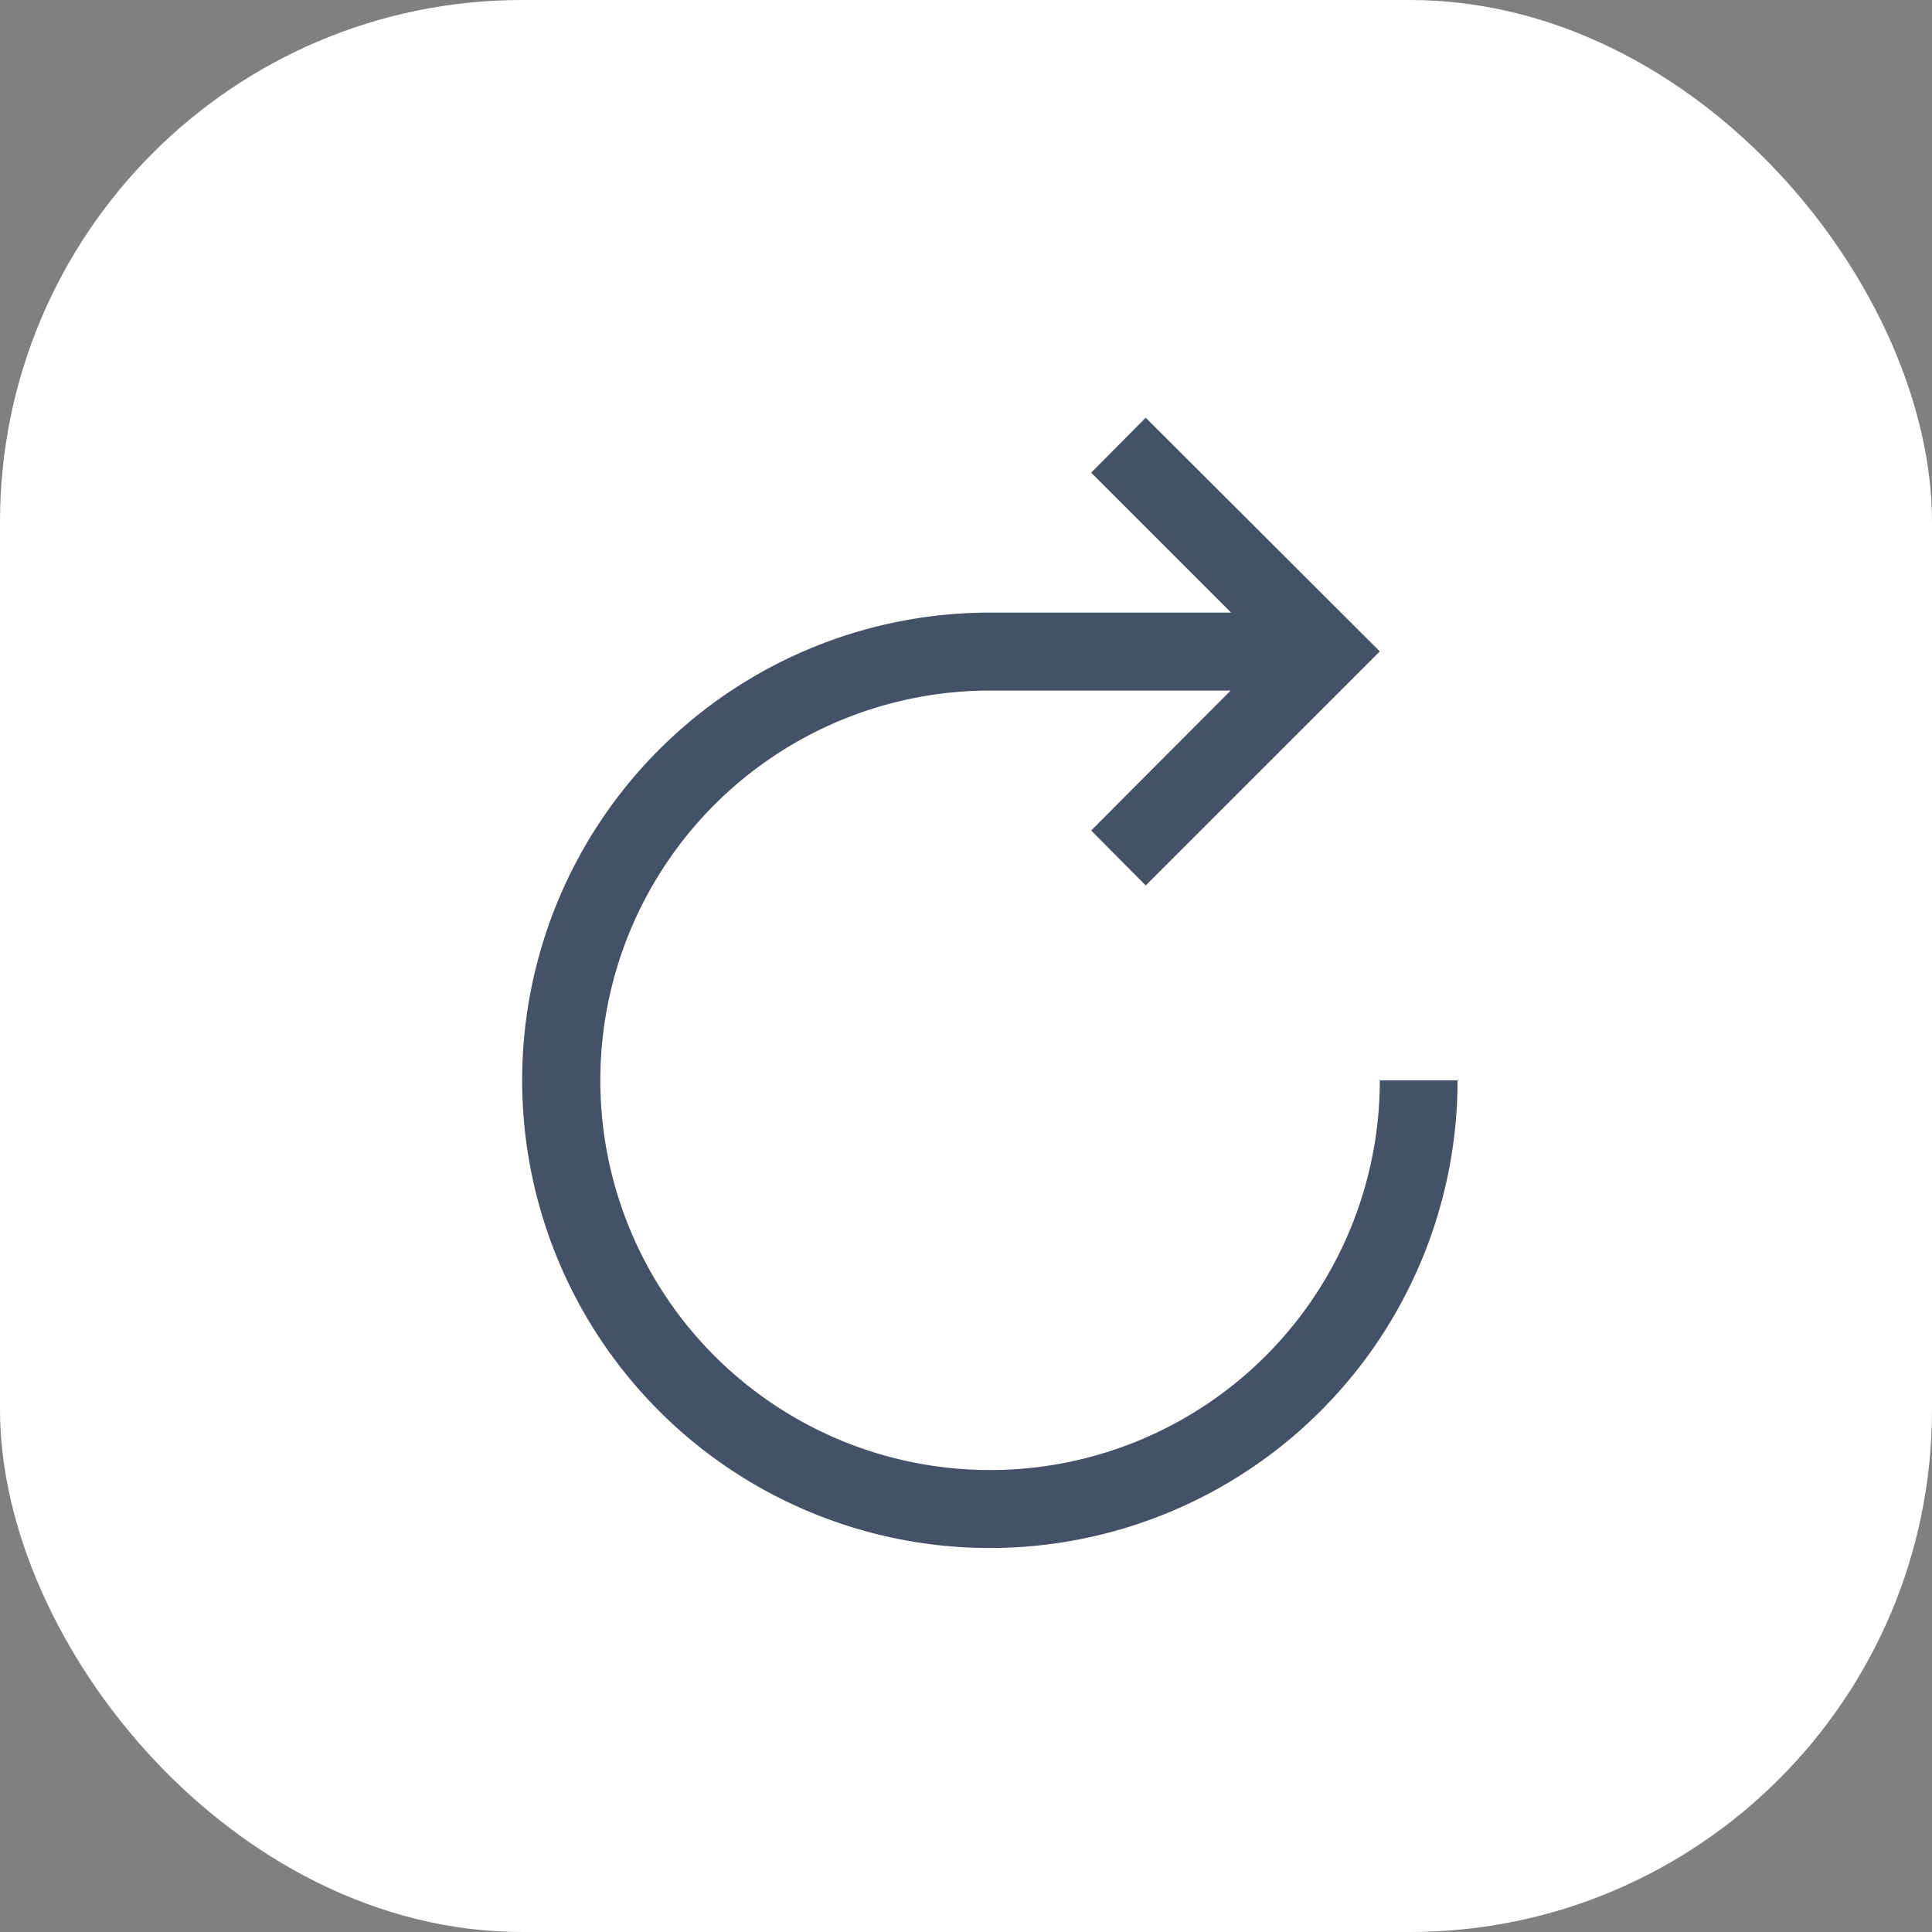 <svg xmlns="http://www.w3.org/2000/svg" width="37" height="37" viewBox="0 0 37 37">
  <rect x="0" y="0" width="37" height="37" fill="#808080" stroke="none"/>
  <g id="Groupe_117" data-name="Groupe 117" transform="translate(-35 -526)">
    <rect id="Rectangle_3" data-name="Rectangle 3" width="37" height="37" rx="10" transform="translate(35 526)" fill="#fff"/>
    <path id="restart" d="M19.8,13.814A7.464,7.464,0,1,1,12.332,6.35h4.612L14.272,9.03l1.045,1.052L19.8,5.6,15.317,1.125,14.272,2.177l2.68,2.68h-4.62a8.957,8.957,0,1,0,8.957,8.957Z" transform="translate(41.625 532.875)" fill="rgba(36,51,76,0.85)"/>
  </g>
</svg>
